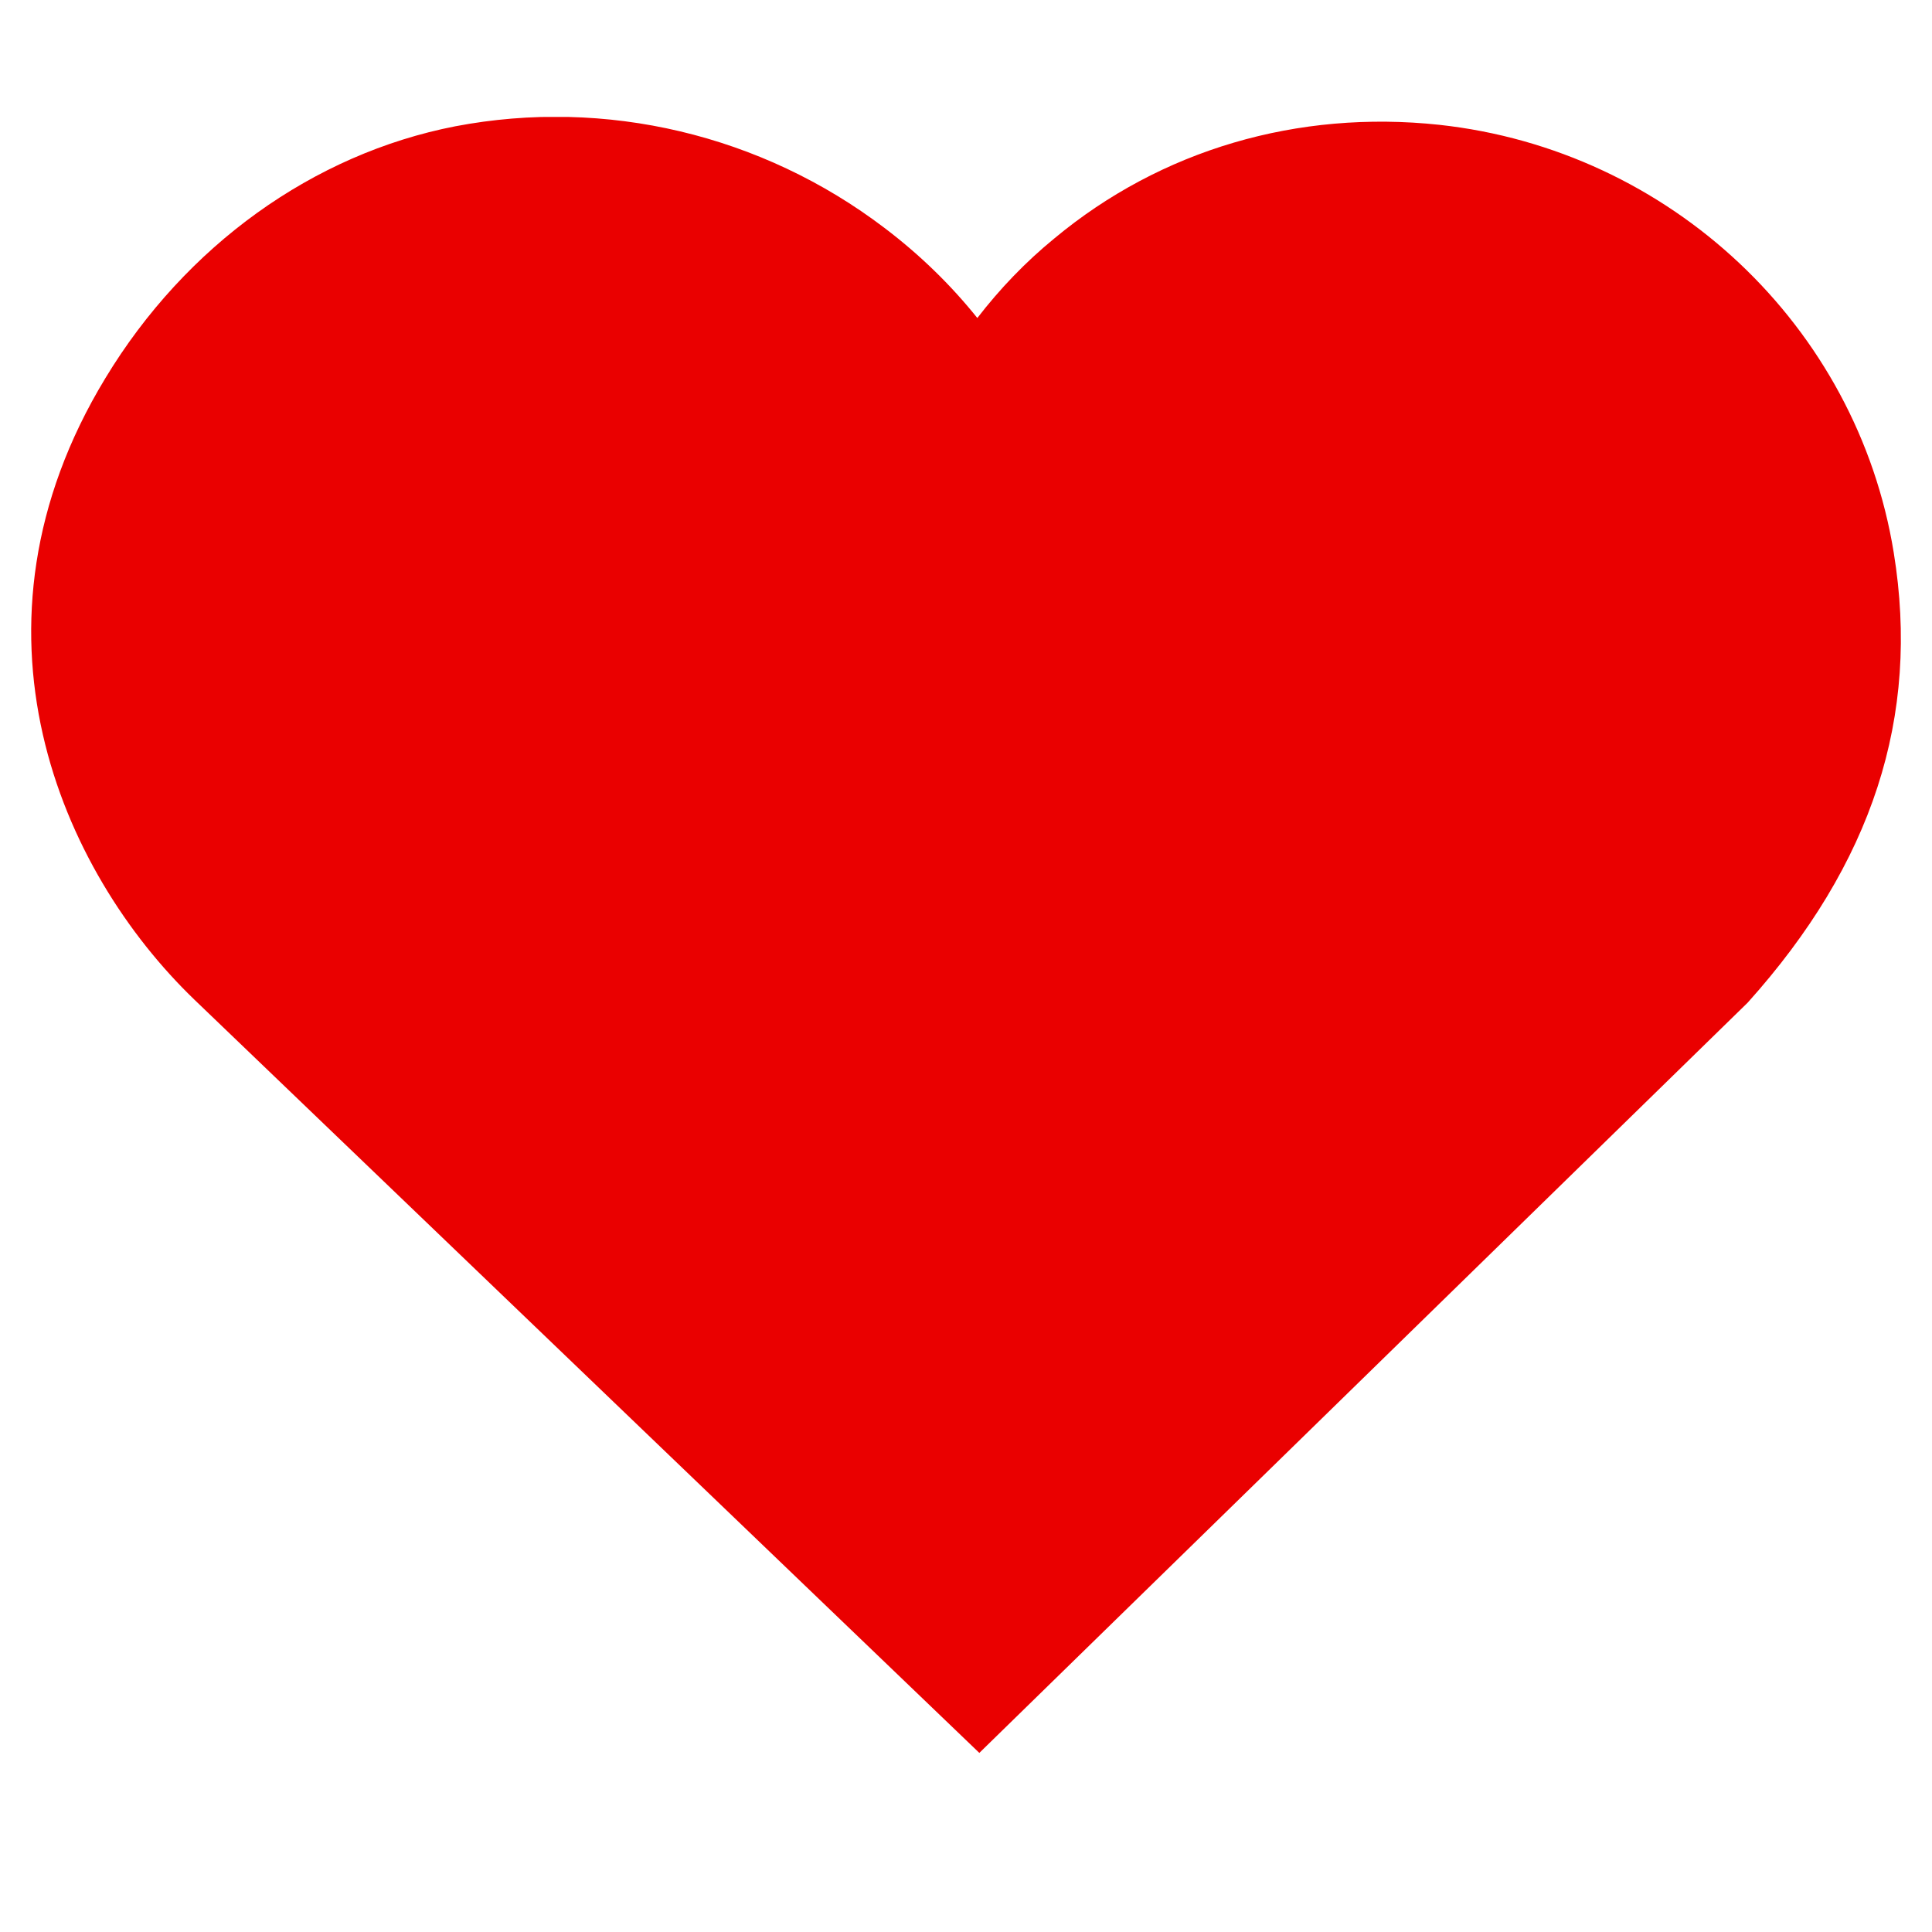 <svg xmlns="http://www.w3.org/2000/svg" xmlns:xlink="http://www.w3.org/1999/xlink" width="40" zoomAndPan="magnify" viewBox="0 0 30 30" height="40" preserveAspectRatio="xMidYMid meet" version="1.0"><defs><clipPath id="e1ee5f7207"><path d="M 0.484 1.715 L 29.516 1.715 L 29.516 27.219 L 0.484 27.219 Z M 0.484 1.715 " clip-rule="nonzero"/></clipPath><clipPath id="8e5ad9f52a"><path d="M 1.637 5.871 C -0.719 9.75 0.938 13.523 3.023 15.527 L 15.207 27.219 L 27.137 15.57 C 29.074 13.414 29.82 11.129 29.406 8.582 C 28.836 5.062 25.934 2.328 22.348 1.938 C 20.152 1.703 18.027 2.324 16.371 3.703 C 15.922 4.07 15.523 4.488 15.176 4.938 C 14.766 4.426 14.281 3.953 13.734 3.539 C 11.828 2.09 9.402 1.516 7.07 1.961 C 4.863 2.391 2.883 3.812 1.637 5.871 Z M 1.637 5.871 " clip-rule="nonzero"/></clipPath></defs><g clip-path="url(#e1ee5f7207)"><g clip-path="url(#8e5ad9f52a)"><path fill="#ea0000" d="M 0.484 1.816 L 29.559 1.816 L 29.559 27.219 L 0.484 27.219 Z M 0.484 1.816 " fill-opacity="1" fill-rule="nonzero"/></g></g></svg>